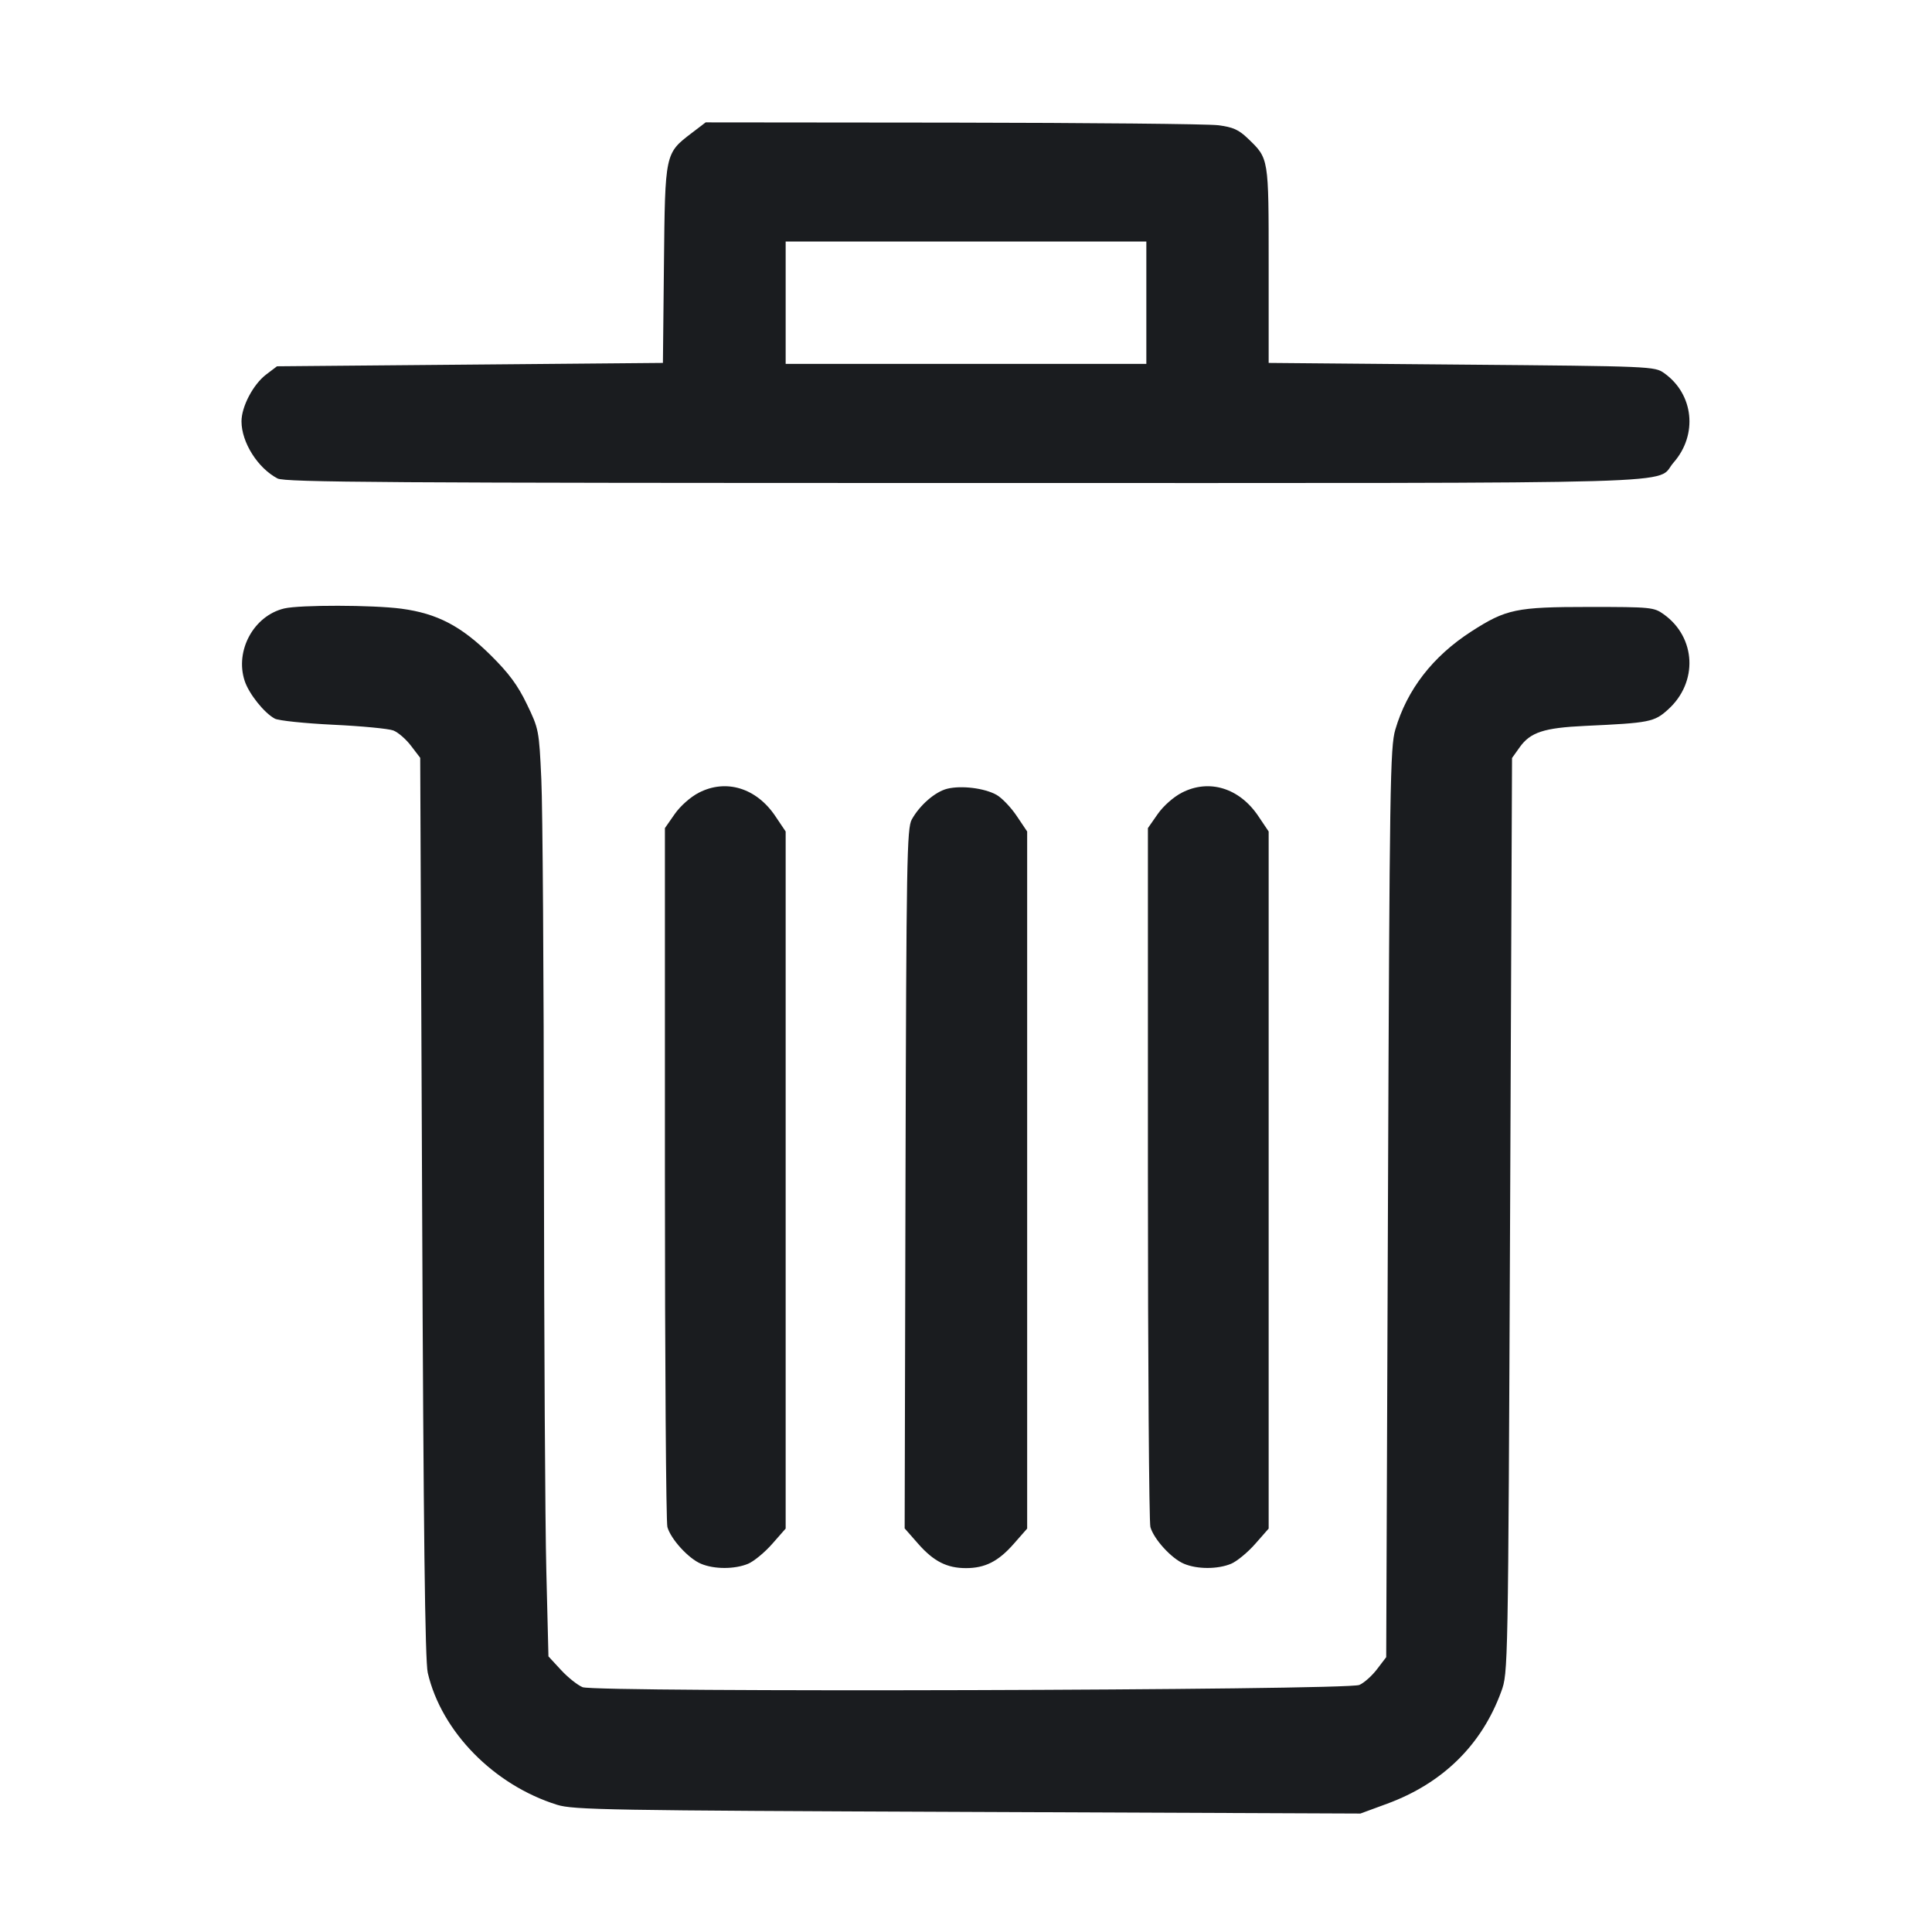 <svg width="32" height="32" viewBox="0 0 32 32" fill="none" xmlns="http://www.w3.org/2000/svg"><path d="M11.460 2.201 C 11.013 2.542,11.016 2.530,10.997 4.379 L 10.980 6.011 7.784 6.039 L 4.588 6.067 4.406 6.205 C 4.193 6.368,4.000 6.735,4.000 6.979 C 4.000 7.327,4.269 7.753,4.597 7.925 C 4.720 7.989,6.413 8.000,16.000 8.000 C 28.413 8.000,27.396 8.029,27.720 7.661 C 28.124 7.200,28.054 6.529,27.565 6.181 C 27.406 6.068,27.369 6.066,24.209 6.039 L 21.013 6.011 21.013 4.389 C 21.013 2.604,21.017 2.629,20.671 2.296 C 20.516 2.147,20.422 2.105,20.173 2.074 C 20.005 2.053,18.027 2.034,15.777 2.031 L 11.688 2.027 11.460 2.201 M18.987 5.013 L 18.987 6.027 16.000 6.027 L 13.013 6.027 13.013 5.013 L 13.013 4.000 16.000 4.000 L 18.987 4.000 18.987 5.013 M4.708 10.078 C 4.203 10.198,3.887 10.777,4.053 11.279 C 4.124 11.493,4.376 11.809,4.552 11.903 C 4.613 11.936,5.048 11.981,5.518 12.004 C 5.988 12.026,6.437 12.069,6.515 12.099 C 6.593 12.129,6.725 12.243,6.808 12.353 L 6.960 12.552 6.992 19.996 C 7.014 25.360,7.040 27.515,7.085 27.707 C 7.311 28.680,8.179 29.566,9.227 29.893 C 9.495 29.977,10.072 29.987,16.027 30.011 L 22.533 30.038 22.976 29.875 C 23.896 29.536,24.543 28.901,24.865 28.018 C 24.979 27.707,24.979 27.688,25.012 20.131 L 25.044 12.555 25.170 12.378 C 25.348 12.128,25.571 12.055,26.255 12.023 C 27.322 11.974,27.400 11.959,27.628 11.752 C 28.128 11.301,28.094 10.558,27.556 10.174 C 27.394 10.058,27.343 10.053,26.320 10.053 C 25.110 10.053,24.946 10.088,24.367 10.461 C 23.730 10.873,23.305 11.422,23.111 12.084 C 23.025 12.375,23.016 12.987,22.989 19.924 L 22.960 27.448 22.808 27.647 C 22.725 27.757,22.593 27.874,22.515 27.908 C 22.306 27.998,9.864 28.034,9.649 27.945 C 9.565 27.910,9.403 27.781,9.290 27.658 L 9.084 27.435 9.049 26.024 C 9.029 25.248,9.012 22.165,9.009 19.173 C 9.007 16.181,8.988 13.361,8.966 12.907 C 8.929 12.095,8.924 12.072,8.727 11.664 C 8.576 11.350,8.429 11.151,8.128 10.853 C 7.639 10.369,7.240 10.161,6.649 10.082 C 6.176 10.019,4.967 10.017,4.708 10.078 M11.574 13.130 C 11.436 13.201,11.267 13.351,11.174 13.485 L 11.013 13.716 11.013 19.431 C 11.013 22.575,11.032 25.212,11.054 25.292 C 11.111 25.494,11.404 25.815,11.611 25.901 C 11.832 25.994,12.169 25.993,12.391 25.901 C 12.486 25.861,12.666 25.713,12.789 25.573 L 13.013 25.318 13.013 19.545 L 13.013 13.772 12.840 13.515 C 12.527 13.050,12.024 12.897,11.574 13.130 M15.689 13.064 C 15.489 13.114,15.234 13.335,15.102 13.573 C 15.021 13.719,15.012 14.245,14.998 19.524 L 14.984 25.315 15.209 25.571 C 15.465 25.862,15.685 25.973,16.000 25.973 C 16.315 25.973,16.535 25.862,16.789 25.573 L 17.013 25.318 17.013 19.545 L 17.013 13.772 16.840 13.515 C 16.745 13.373,16.595 13.216,16.507 13.166 C 16.309 13.054,15.925 13.006,15.689 13.064 M19.574 13.130 C 19.436 13.201,19.267 13.351,19.174 13.485 L 19.013 13.716 19.013 19.431 C 19.013 22.575,19.032 25.212,19.054 25.292 C 19.111 25.494,19.404 25.815,19.611 25.901 C 19.832 25.994,20.169 25.993,20.391 25.901 C 20.486 25.861,20.666 25.713,20.789 25.573 L 21.013 25.318 21.013 19.545 L 21.013 13.772 20.840 13.515 C 20.527 13.050,20.024 12.897,19.574 13.130 " fill="#1A1C1F" stroke="none" fill-rule="evenodd"></path></svg>